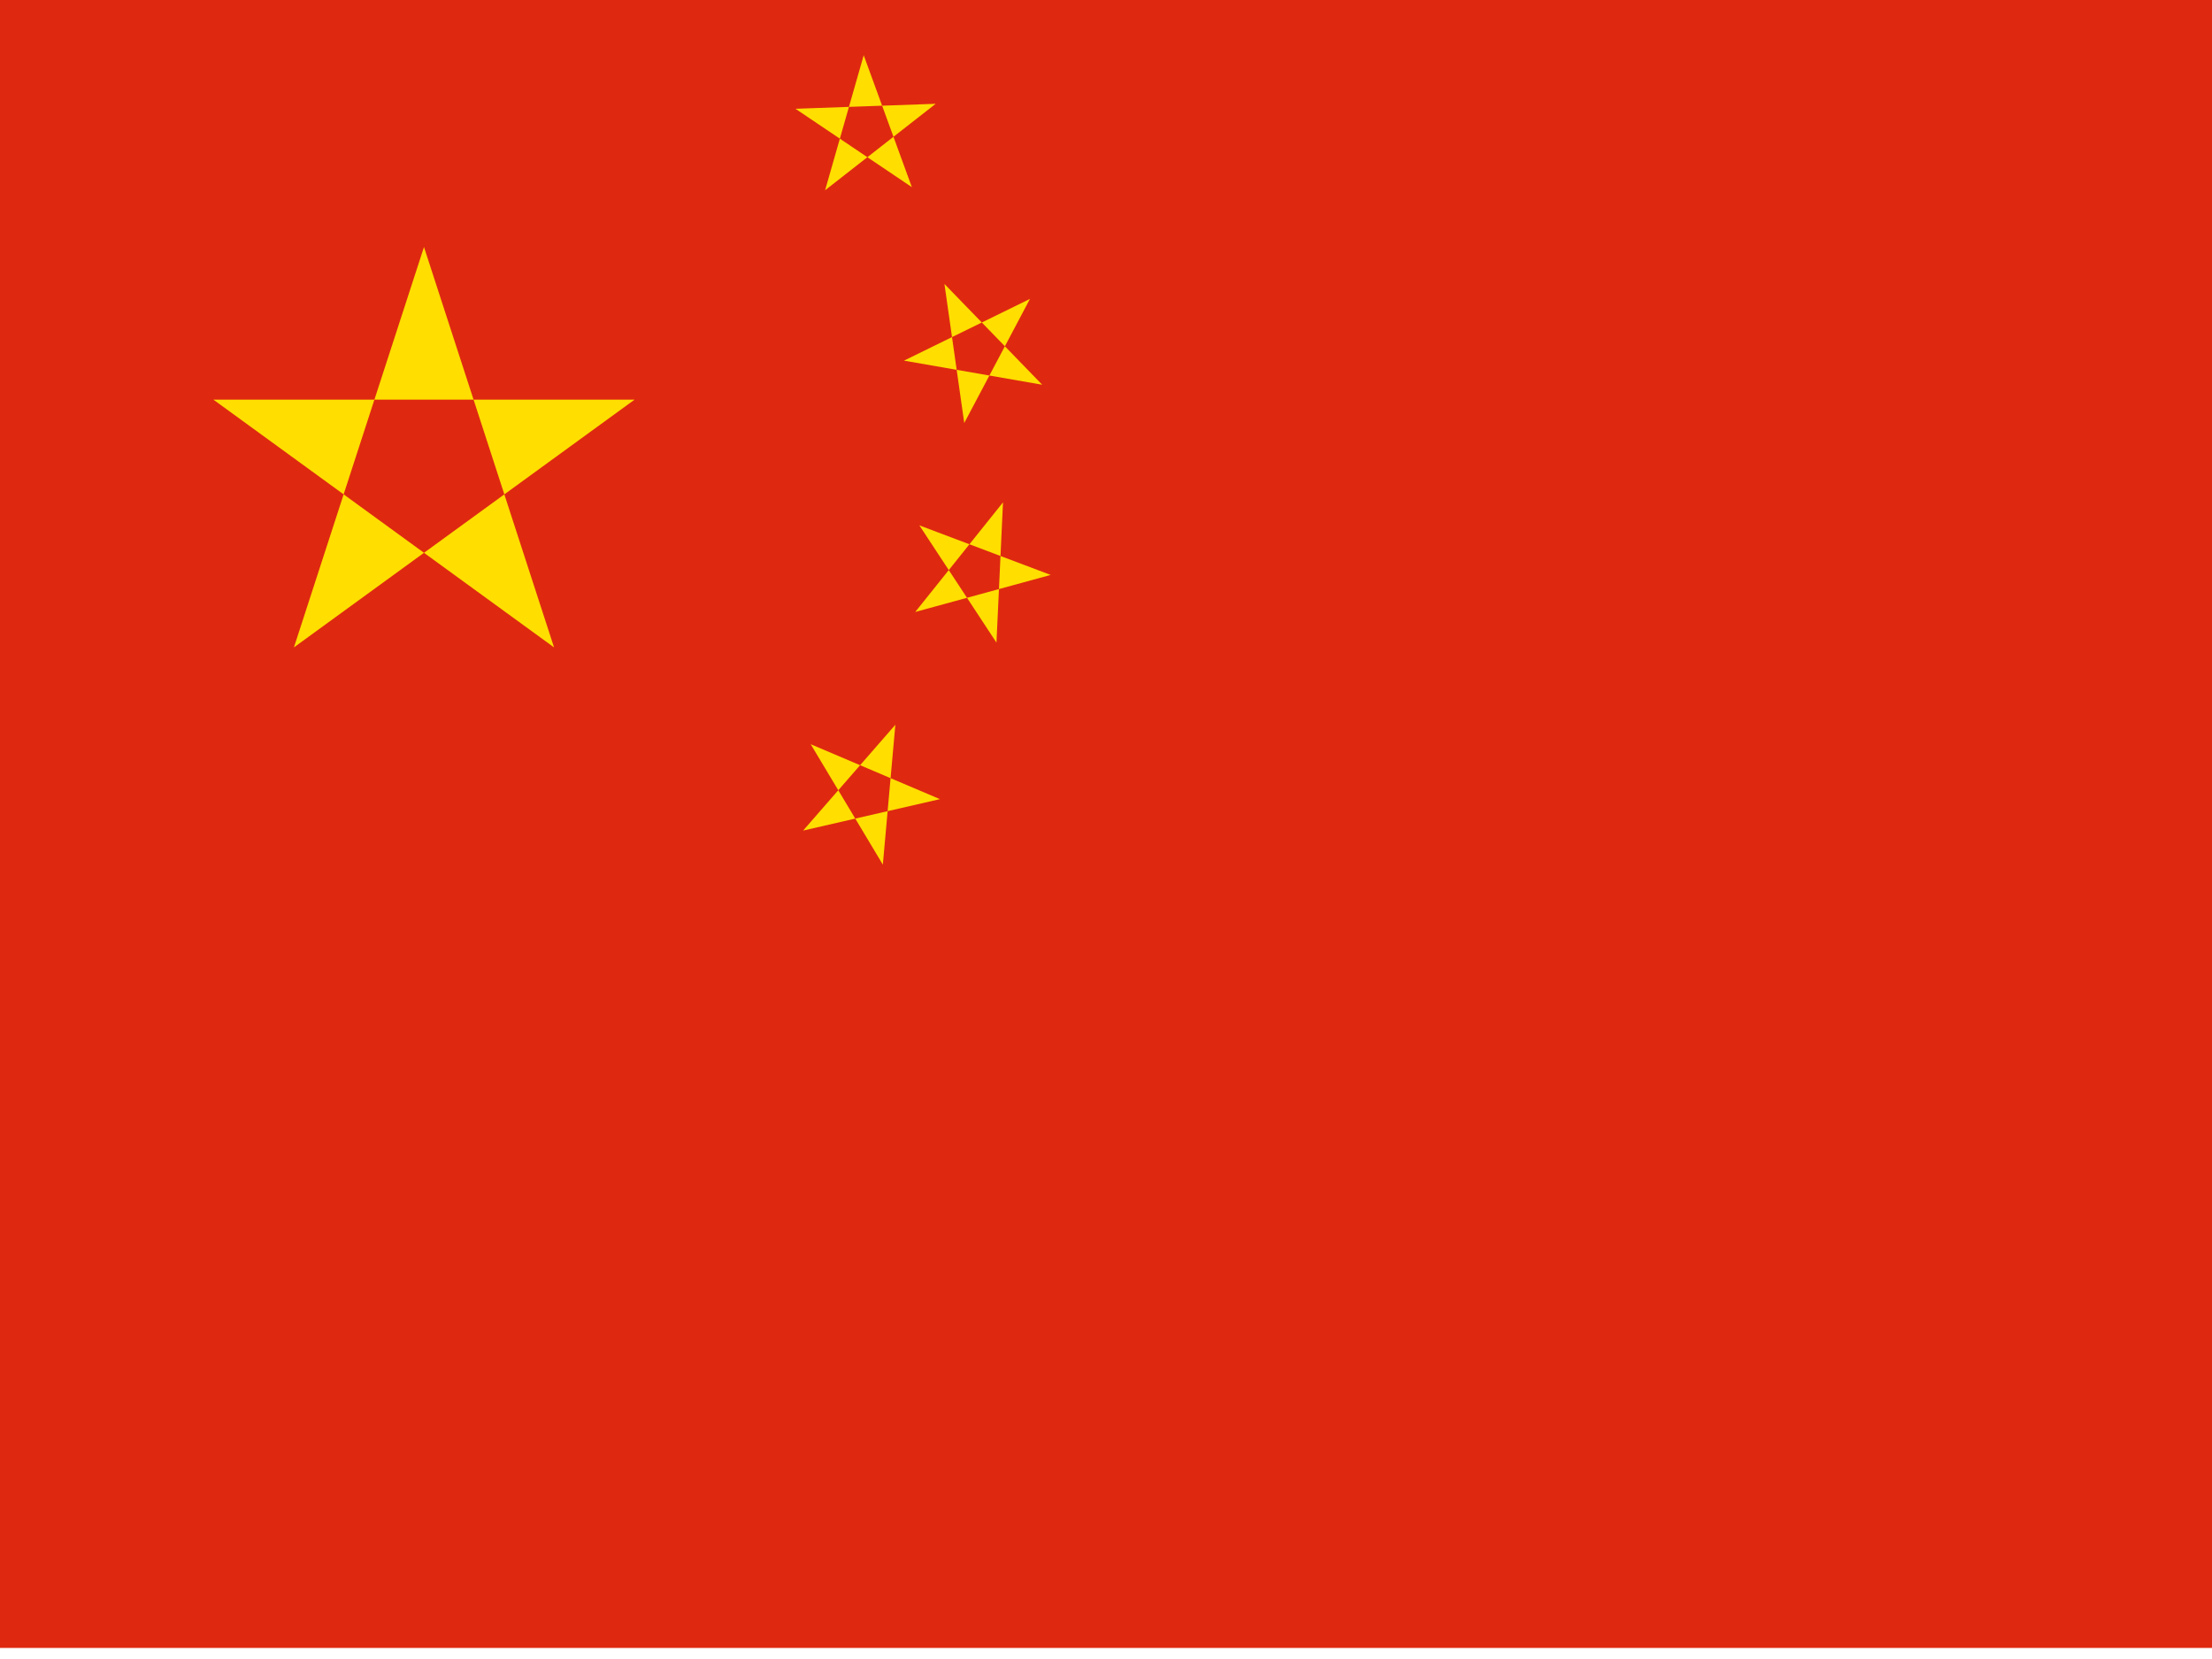 <?xml version="1.0" encoding="UTF-8" standalone="no"?>
<svg width="40px" height="30px" viewBox="0 0 40 30" version="1.1" xmlns="http://www.w3.org/2000/svg" xmlns:xlink="http://www.w3.org/1999/xlink">
    <!-- Generator: Sketch 3.8.1 (29687) - http://www.bohemiancoding.com/sketch -->
    <title>cn</title>
    <desc>Created with Sketch.</desc>
    <defs></defs>
    <g id="Welcome" stroke="none" stroke-width="1" fill="none" fill-rule="evenodd">
        <g id="MDI_templ_2" transform="translate(-999, -902)">
            <g id="cn" transform="translate(999, 901)">
                <g id="Flag-of-the-People's-Republic-of-China">
                    <g id="Clipped">
                        <g id="Group">
                            <polygon id="Shape" fill="#DE2910" points="0 0.8 40 0.8 40 30.8 0 30.8"></polygon>
                            <g id="b-link" transform="translate(3.667, 5.467)" fill="#FFDE00">
                                <polygon id="b" points="1.648 7.24 4 0 6.352 7.24 0.192 2.76 7.808 2.76"></polygon>
                            </g>
                            <g id="b-link" transform="translate(15.724, 15.105) rotate(239.07) translate(-15.724, -15.105) translate(14.224, 13.605)" fill="#FFDE00">
                                <polygon id="b" points="0.549 2.414 1.333 0 2.117 2.414 0.064 0.92 2.602 0.92"></polygon>
                            </g>
                            <g id="b-link" transform="translate(17.805, 7.143) rotate(261.89) translate(-17.805, -7.143) translate(16.305, 5.643)" fill="#FFDE00">
                                <polygon id="b" points="0.547 2.416 1.331 0.003 2.115 2.416 0.061 0.923 2.6 0.923"></polygon>
                            </g>
                            <g id="b-link" transform="translate(15.873, 3.219) rotate(-74.04) translate(-15.873, -3.219) translate(14.373, 1.719)" fill="#FFDE00">
                                <polygon id="b" points="0.549 2.413 1.333 -0 2.117 2.413 0.064 0.92 2.603 0.92"></polygon>
                            </g>
                            <g id="b-link" transform="translate(17.901, 11.309) rotate(-51.32) translate(-17.901, -11.309) translate(16.401, 9.809)" fill="#FFDE00">
                                <polygon id="b" points="0.55 2.412 1.334 -0.001 2.118 2.412 0.065 0.919 2.604 0.919"></polygon>
                            </g>
                        </g>
                    </g>
                </g>
            </g>
        </g>
    </g>
</svg>